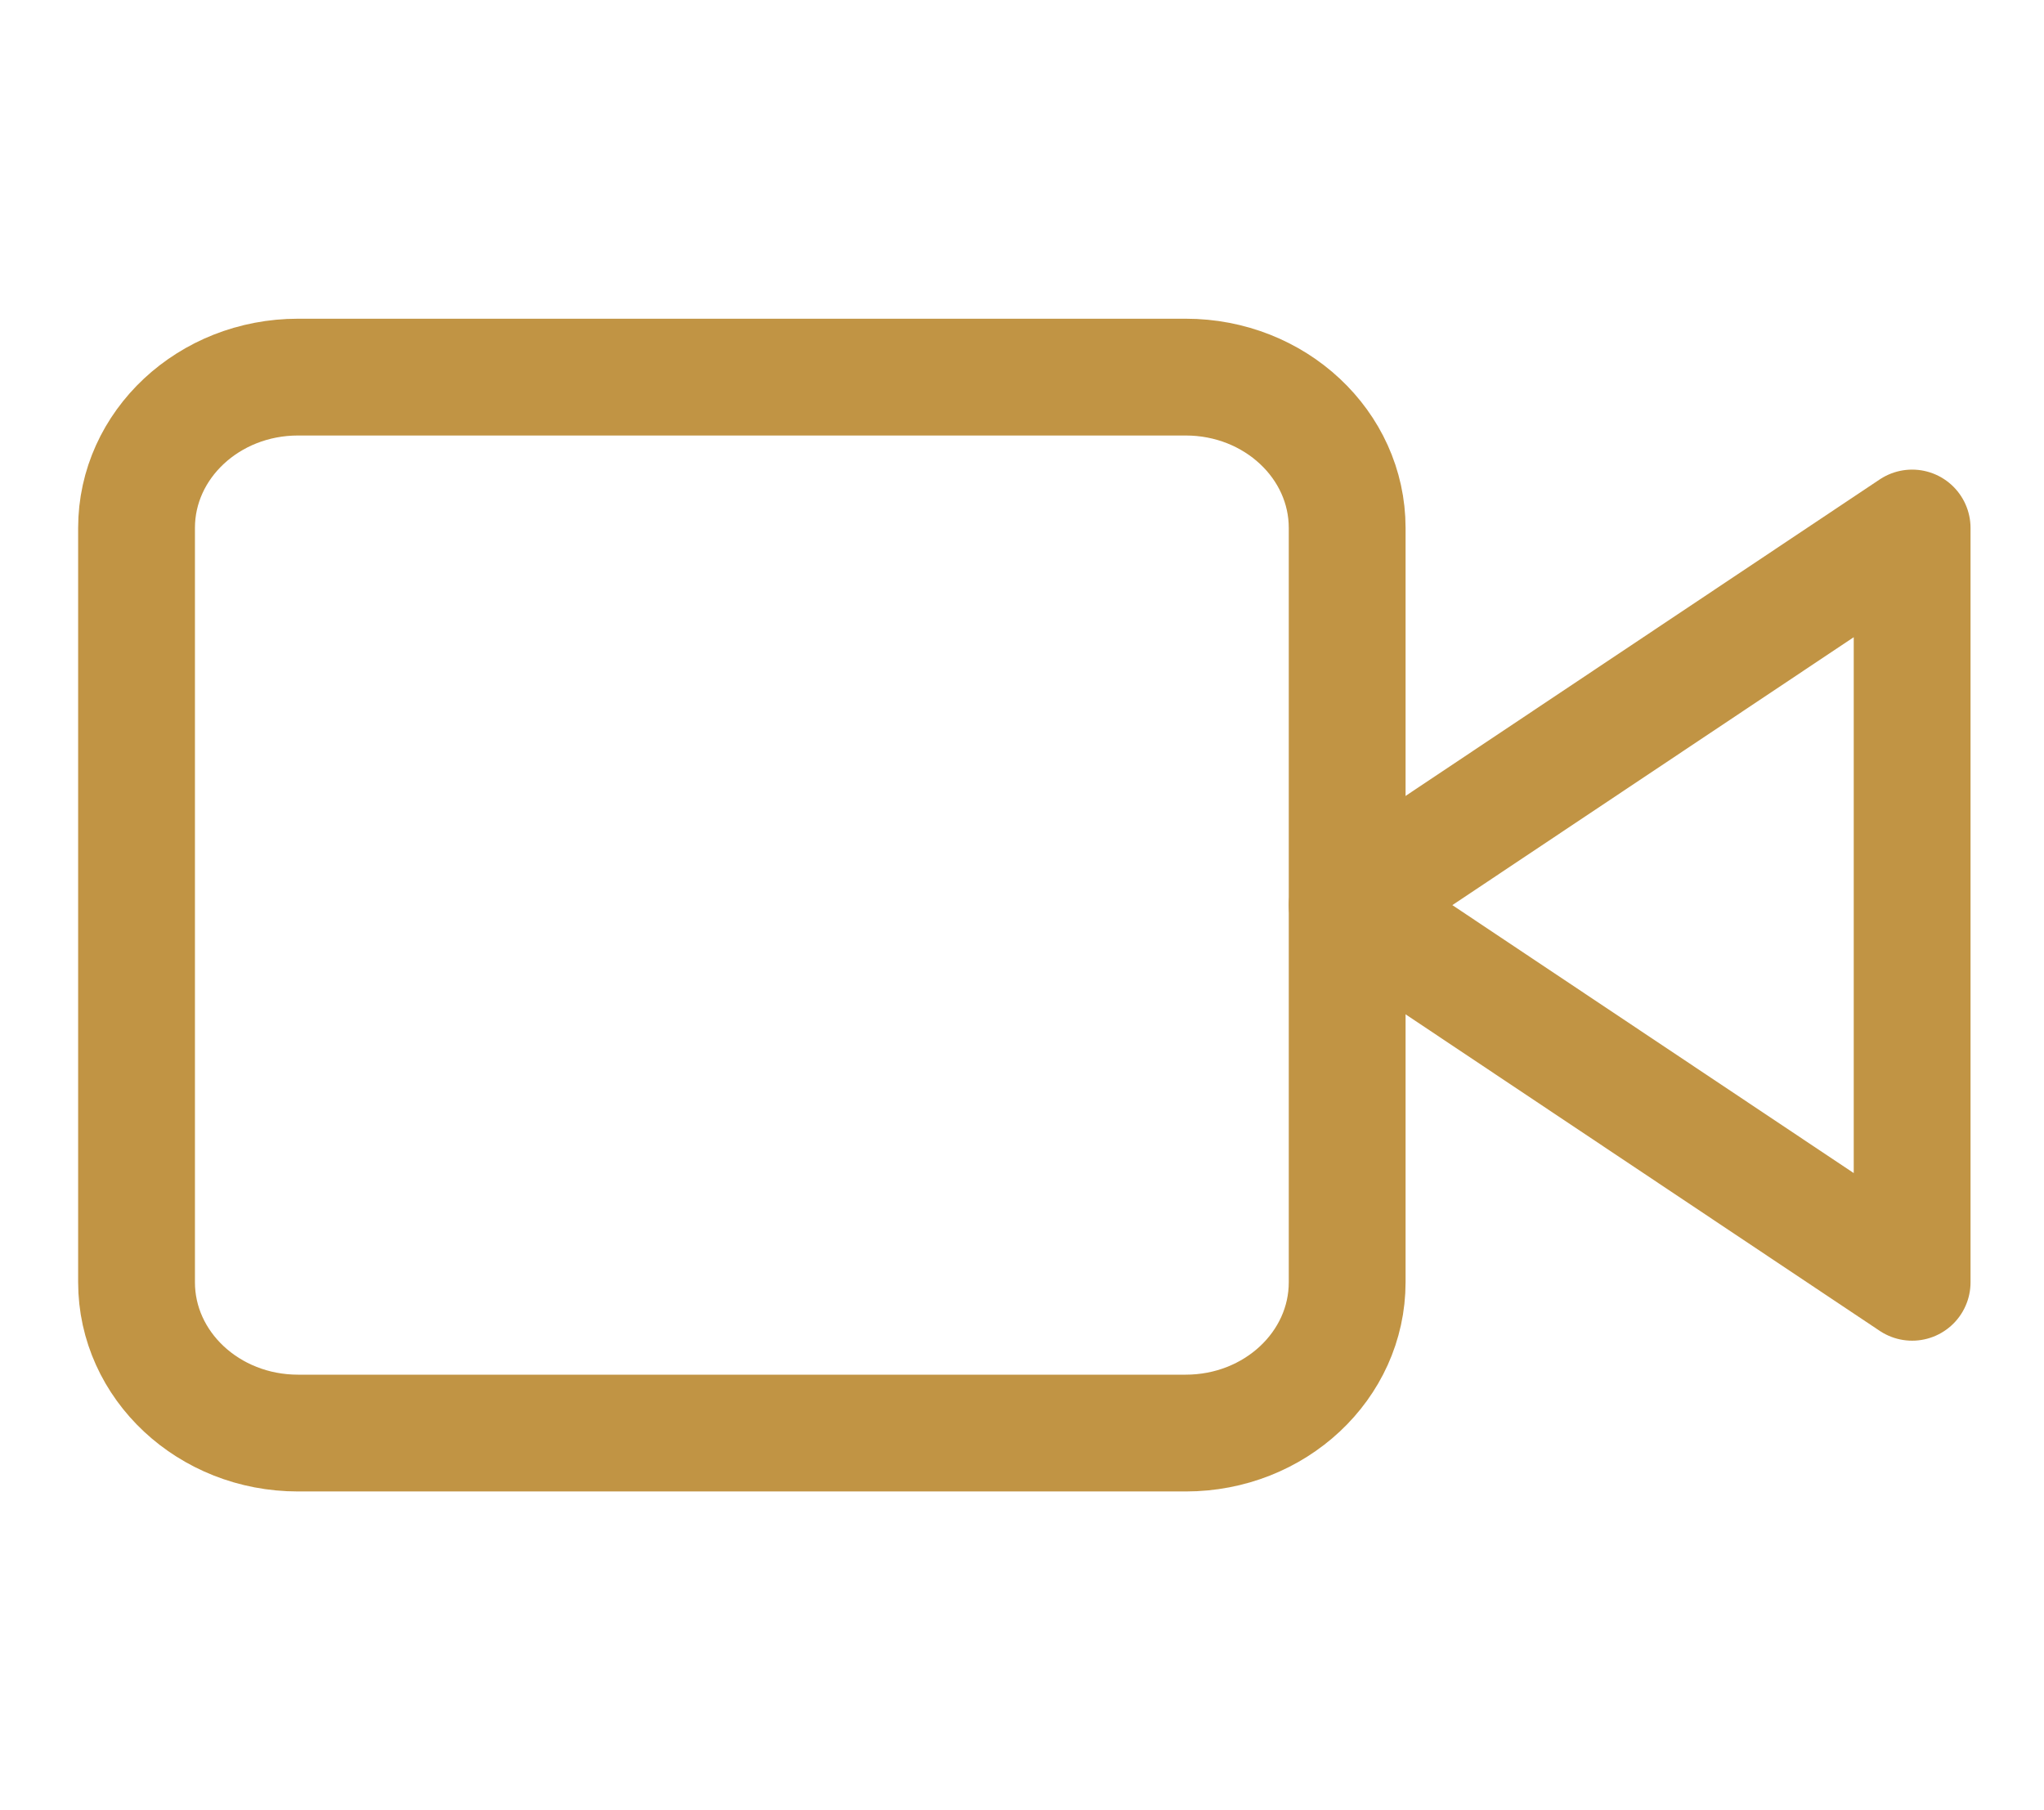 <svg width="35" height="31" viewBox="0 0 35 31" fill="none" xmlns="http://www.w3.org/2000/svg">
<path d="M32.742 9.042L23.068 15.5L32.742 21.959V9.042Z" stroke="#C19444" stroke-width="2" stroke-linecap="round" stroke-linejoin="round"/>
<path d="M20.304 6.458H5.102C3.576 6.458 2.338 7.615 2.338 9.041V21.958C2.338 23.385 3.576 24.541 5.102 24.541H20.304C21.831 24.541 23.068 23.385 23.068 21.958V9.041C23.068 7.615 21.831 6.458 20.304 6.458Z" stroke="#C19444" stroke-width="2" stroke-linecap="round" stroke-linejoin="round"/>
</svg>
